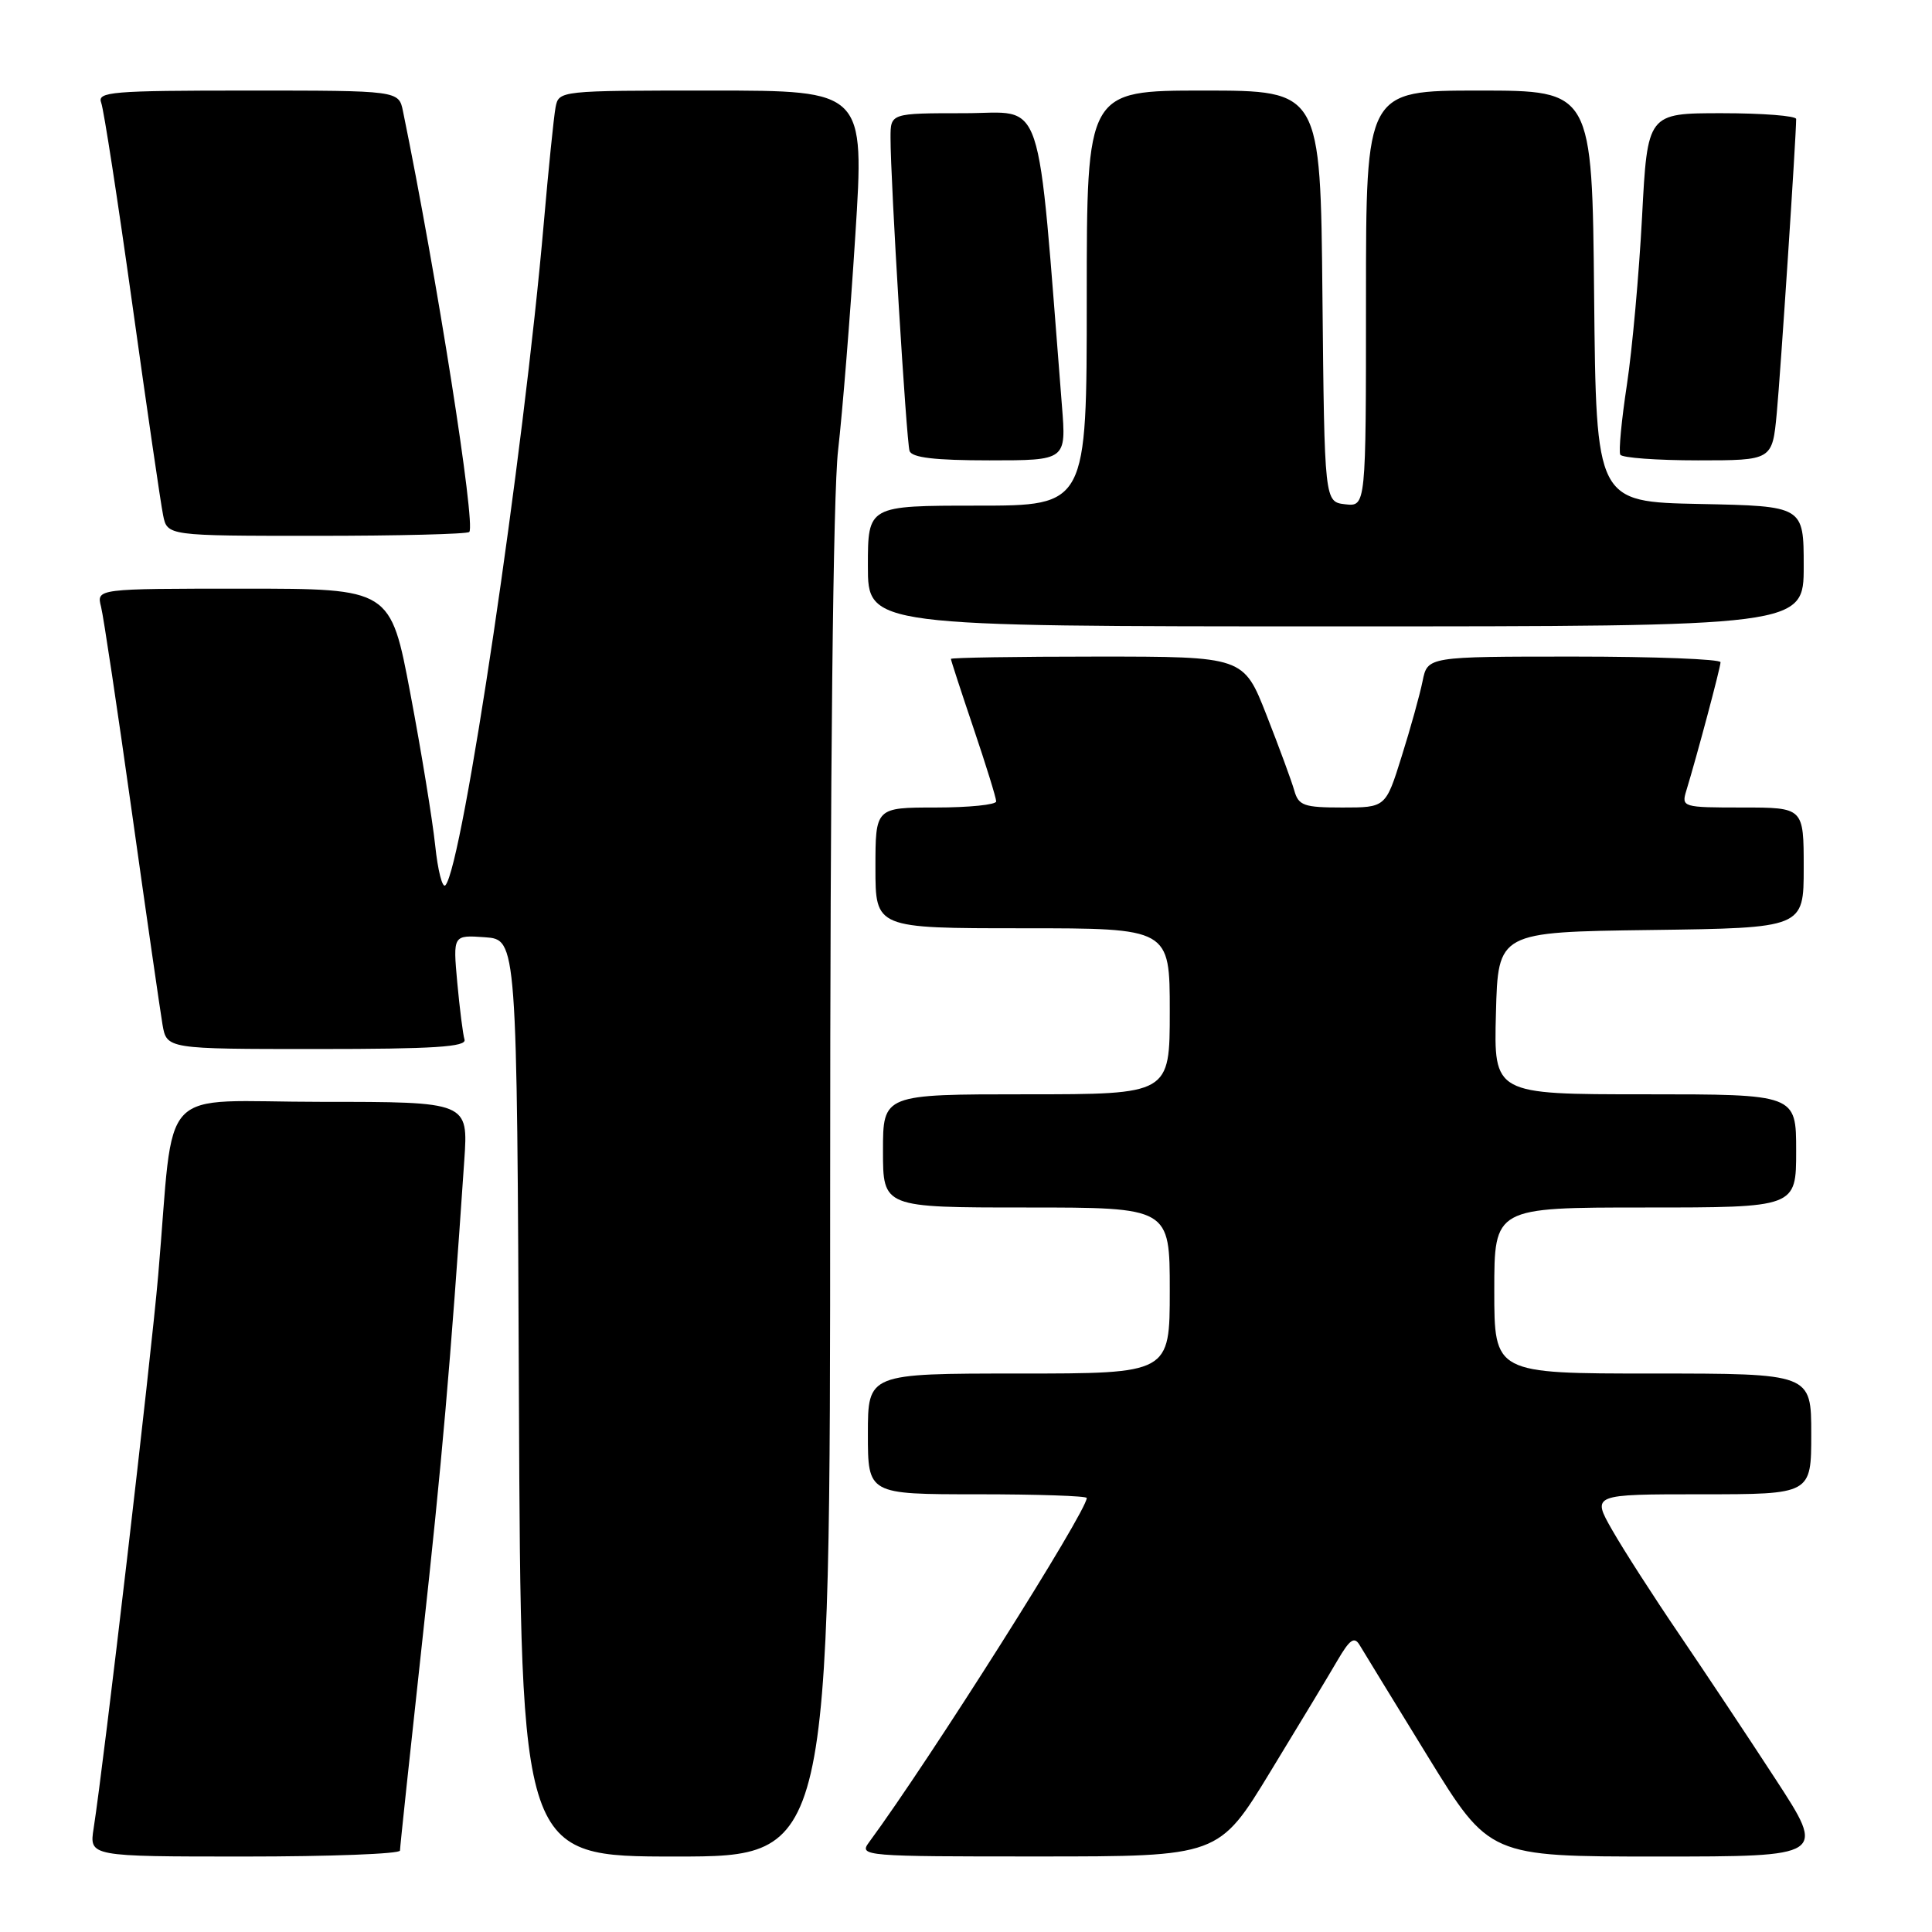<?xml version="1.0" encoding="UTF-8" standalone="no"?>
<!DOCTYPE svg PUBLIC "-//W3C//DTD SVG 1.1//EN" "http://www.w3.org/Graphics/SVG/1.1/DTD/svg11.dtd" >
<svg xmlns="http://www.w3.org/2000/svg" xmlns:xlink="http://www.w3.org/1999/xlink" version="1.1" viewBox="0 0 256 256">
 <g >
 <path fill="currentColor"
d=" M 53.00 245.21 C 53.00 244.78 54.33 232.29 55.95 217.46 C 58.58 193.48 59.65 181.24 61.52 153.75 C 62.05 146.00 62.05 146.00 42.60 146.00 C 20.44 146.00 23.20 143.07 20.96 169.00 C 19.97 180.43 13.79 233.39 12.41 242.25 C 11.82 246.00 11.82 246.00 32.41 246.00 C 43.74 246.00 53.00 245.65 53.00 245.21 Z  M 110.00 157.42 C 110.00 101.82 110.39 65.43 111.05 59.67 C 111.63 54.63 112.66 41.84 113.33 31.25 C 114.56 12.00 114.56 12.00 94.30 12.00 C 74.08 12.00 74.04 12.00 73.61 14.25 C 73.38 15.49 72.68 22.35 72.06 29.50 C 69.40 60.21 61.30 114.76 59.02 117.30 C 58.62 117.74 58.01 115.35 57.66 111.98 C 57.30 108.61 55.83 99.59 54.38 91.93 C 51.75 78.00 51.75 78.00 32.27 78.00 C 12.78 78.00 12.78 78.00 13.39 80.40 C 13.72 81.72 15.56 93.98 17.48 107.65 C 19.40 121.32 21.23 133.96 21.53 135.75 C 22.09 139.00 22.09 139.00 42.01 139.00 C 57.49 139.00 61.85 138.72 61.55 137.75 C 61.34 137.06 60.91 133.66 60.59 130.19 C 60.02 123.89 60.02 123.89 64.26 124.19 C 68.50 124.50 68.50 124.50 68.76 185.25 C 69.02 246.00 69.02 246.00 89.51 246.00 C 110.00 246.00 110.00 246.00 110.00 157.42 Z  M 168.34 234.74 C 172.11 228.56 176.11 221.93 177.23 220.00 C 178.87 217.20 179.46 216.80 180.17 218.00 C 180.66 218.82 184.72 225.46 189.20 232.75 C 197.35 246.00 197.35 246.00 219.65 246.00 C 241.95 246.00 241.95 246.00 235.27 235.75 C 231.60 230.11 225.83 221.45 222.47 216.50 C 219.10 211.55 215.12 205.36 213.63 202.75 C 210.92 198.00 210.92 198.00 225.46 198.00 C 240.00 198.00 240.00 198.00 240.00 190.00 C 240.00 182.00 240.00 182.00 219.00 182.00 C 198.00 182.00 198.00 182.00 198.00 171.00 C 198.00 160.00 198.00 160.00 218.00 160.00 C 238.00 160.00 238.00 160.00 238.00 152.50 C 238.00 145.00 238.00 145.00 217.97 145.00 C 197.93 145.00 197.93 145.00 198.22 134.25 C 198.50 123.50 198.50 123.50 218.75 123.23 C 239.00 122.96 239.00 122.96 239.00 114.98 C 239.00 107.00 239.00 107.00 230.88 107.00 C 222.93 107.00 222.78 106.95 223.45 104.75 C 224.87 100.09 227.97 88.47 227.98 87.75 C 227.99 87.34 219.26 87.00 208.58 87.00 C 189.16 87.00 189.16 87.00 188.50 90.25 C 188.14 92.04 186.89 96.54 185.72 100.25 C 183.61 107.00 183.61 107.00 177.87 107.00 C 172.78 107.00 172.06 106.75 171.50 104.75 C 171.15 103.51 169.49 99.01 167.82 94.75 C 164.78 87.00 164.78 87.00 145.39 87.00 C 134.72 87.00 126.00 87.14 126.00 87.31 C 126.00 87.48 127.35 91.62 129.00 96.50 C 130.65 101.38 132.00 105.74 132.00 106.19 C 132.00 106.63 128.40 107.00 124.00 107.00 C 116.00 107.00 116.00 107.00 116.00 115.00 C 116.00 123.00 116.00 123.00 135.50 123.00 C 155.00 123.00 155.00 123.00 155.00 134.00 C 155.00 145.00 155.00 145.00 136.00 145.00 C 117.00 145.00 117.00 145.00 117.00 152.50 C 117.00 160.00 117.00 160.00 136.00 160.00 C 155.00 160.00 155.00 160.00 155.00 171.00 C 155.00 182.00 155.00 182.00 135.00 182.00 C 115.00 182.00 115.00 182.00 115.00 190.00 C 115.00 198.00 115.00 198.00 129.50 198.00 C 137.47 198.00 144.00 198.22 144.00 198.49 C 144.00 200.29 123.17 233.23 115.13 244.14 C 113.80 245.94 114.52 246.00 137.63 245.99 C 161.50 245.99 161.50 245.99 168.34 234.74 Z  M 239.00 75.03 C 239.00 67.06 239.00 67.06 225.25 66.78 C 211.50 66.50 211.50 66.50 211.23 39.25 C 210.97 12.00 210.97 12.00 195.98 12.00 C 181.00 12.00 181.00 12.00 181.00 39.57 C 181.00 67.13 181.00 67.13 178.25 66.82 C 175.50 66.50 175.50 66.50 175.23 39.25 C 174.97 12.00 174.97 12.00 159.48 12.00 C 144.00 12.00 144.00 12.00 144.00 39.50 C 144.00 67.00 144.00 67.00 129.50 67.00 C 115.00 67.00 115.00 67.00 115.00 75.00 C 115.00 83.00 115.00 83.00 177.00 83.00 C 239.00 83.00 239.00 83.00 239.00 75.03 Z  M 62.18 70.49 C 63.07 69.59 57.87 36.55 53.40 14.75 C 52.84 12.00 52.84 12.00 32.81 12.00 C 14.76 12.00 12.85 12.16 13.41 13.62 C 13.75 14.51 15.61 26.55 17.54 40.37 C 19.47 54.19 21.30 66.74 21.61 68.25 C 22.16 71.00 22.16 71.00 41.91 71.00 C 52.78 71.00 61.90 70.77 62.18 70.49 Z  M 140.71 53.75 C 137.34 11.32 138.57 15.00 127.79 15.00 C 118.00 15.00 118.00 15.00 118.00 18.25 C 117.99 23.92 120.10 58.45 120.52 59.75 C 120.82 60.64 123.86 61.00 131.11 61.00 C 141.29 61.00 141.29 61.00 140.71 53.75 Z  M 235.43 54.75 C 235.93 49.45 238.00 18.09 238.00 15.77 C 238.00 15.35 233.57 15.00 228.15 15.00 C 218.30 15.00 218.30 15.00 217.58 28.75 C 217.18 36.31 216.28 46.33 215.57 51.00 C 214.86 55.67 214.46 59.84 214.70 60.25 C 214.93 60.66 219.56 61.00 224.98 61.00 C 234.84 61.00 234.84 61.00 235.43 54.75 Z "/>
</g>
</svg>